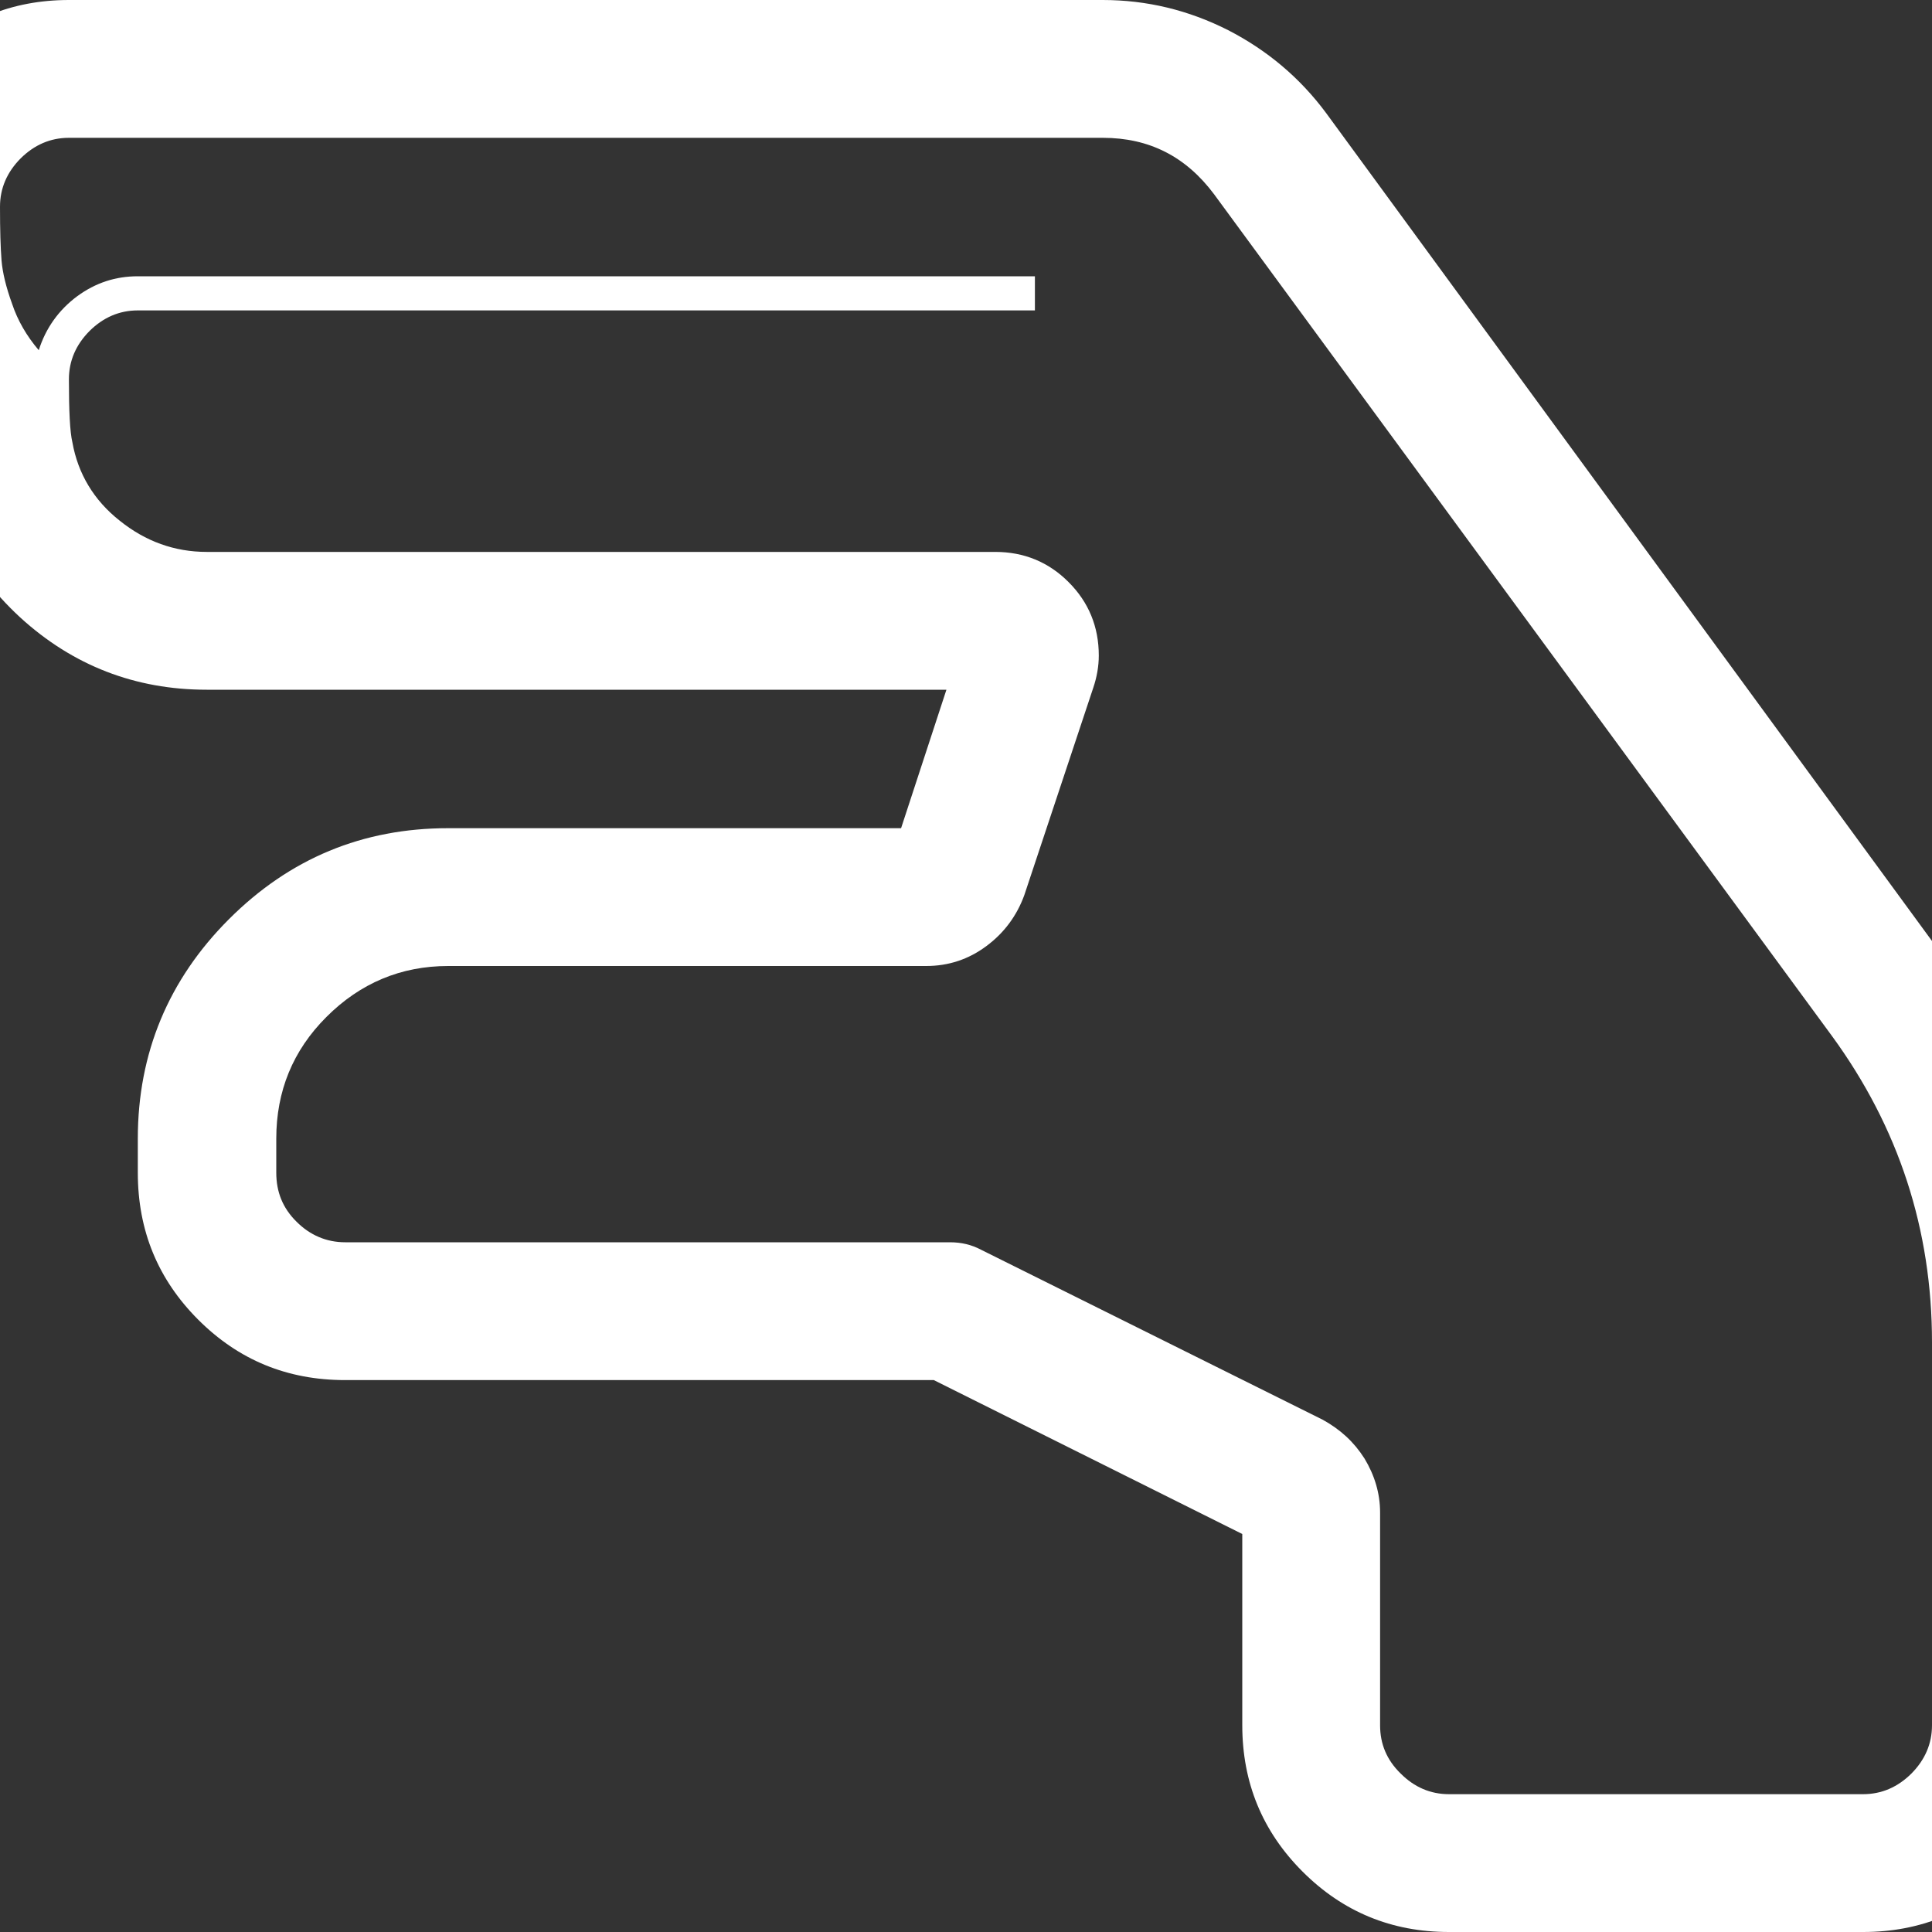 <svg xmlns="http://www.w3.org/2000/svg" xlink="http://www.w3.org/1999/xlink" width="20px" height="20px" viewBox="0 0 15 15" version="1.1">
  <rect x="0" y="0" width="15" height="15" fill="#333333" stroke="none"/>
  <g id="surface1">
    <path d="M 8.562 0 C 8.902 0 9.227 0.078 9.535 0.234 C 9.84 0.391 10.094 0.605 10.297 0.879 L 15.082 7.418 C 15.742 8.305 16.07 9.305 16.07 10.422 L 16.07 13.395 C 16.07 13.84 15.914 14.219 15.602 14.531 C 15.289 14.844 14.91 15 14.465 15 L 11.25 15 C 10.805 15 10.426 14.844 10.113 14.531 C 9.801 14.219 9.645 13.84 9.645 13.395 L 9.645 11.91 L 7.25 10.715 L 2.68 10.715 C 2.23 10.715 1.852 10.559 1.539 10.246 C 1.227 9.934 1.07 9.555 1.07 9.105 L 1.07 8.84 C 1.07 8.176 1.309 7.605 1.777 7.137 C 2.25 6.664 2.816 6.43 3.48 6.43 L 6.996 6.43 L 7.348 5.355 L 1.605 5.355 C 1.051 5.355 0.566 5.168 0.156 4.793 C -0.254 4.414 -0.484 3.949 -0.527 3.398 C -0.891 2.957 -1.07 2.449 -1.07 1.875 L -1.07 1.605 C -1.07 1.16 -0.914 0.781 -0.602 0.469 C -0.289 0.156 0.09 0 0.535 0 Z M 15 13.395 L 15 10.422 C 15 9.547 14.742 8.754 14.223 8.043 L 9.426 1.508 C 9.207 1.215 8.922 1.07 8.562 1.07 L 0.535 1.07 C 0.391 1.07 0.266 1.125 0.16 1.23 C 0.055 1.336 0 1.461 0 1.605 C 0 1.785 0.004 1.922 0.012 2.023 C 0.02 2.117 0.047 2.23 0.094 2.359 C 0.137 2.488 0.207 2.609 0.301 2.719 C 0.355 2.547 0.457 2.406 0.598 2.301 C 0.742 2.195 0.898 2.145 1.07 2.145 L 8.035 2.145 L 8.035 2.41 L 1.07 2.41 C 0.926 2.41 0.801 2.465 0.695 2.57 C 0.59 2.676 0.535 2.801 0.535 2.945 C 0.535 3.191 0.543 3.355 0.562 3.434 C 0.605 3.676 0.727 3.883 0.93 4.043 C 1.129 4.203 1.355 4.285 1.605 4.285 L 7.727 4.285 C 7.949 4.285 8.141 4.363 8.297 4.52 C 8.453 4.676 8.531 4.867 8.531 5.09 C 8.531 5.172 8.516 5.258 8.488 5.34 L 7.953 6.949 C 7.895 7.109 7.797 7.242 7.66 7.344 C 7.52 7.449 7.363 7.5 7.191 7.5 L 3.48 7.5 C 3.113 7.5 2.797 7.633 2.535 7.895 C 2.273 8.156 2.145 8.473 2.145 8.84 L 2.145 9.105 C 2.145 9.254 2.195 9.379 2.301 9.484 C 2.406 9.59 2.535 9.645 2.68 9.645 L 7.375 9.645 C 7.465 9.645 7.543 9.664 7.617 9.703 L 10.27 11.023 C 10.406 11.098 10.512 11.195 10.594 11.324 C 10.672 11.453 10.715 11.594 10.715 11.742 L 10.715 13.395 C 10.715 13.539 10.766 13.664 10.875 13.77 C 10.98 13.875 11.105 13.93 11.25 13.93 L 14.465 13.93 C 14.609 13.93 14.734 13.875 14.84 13.77 C 14.945 13.664 15 13.539 15 13.395 Z M 15 13.395 " fill="#FFFFFF"/>
  </g>
</svg>